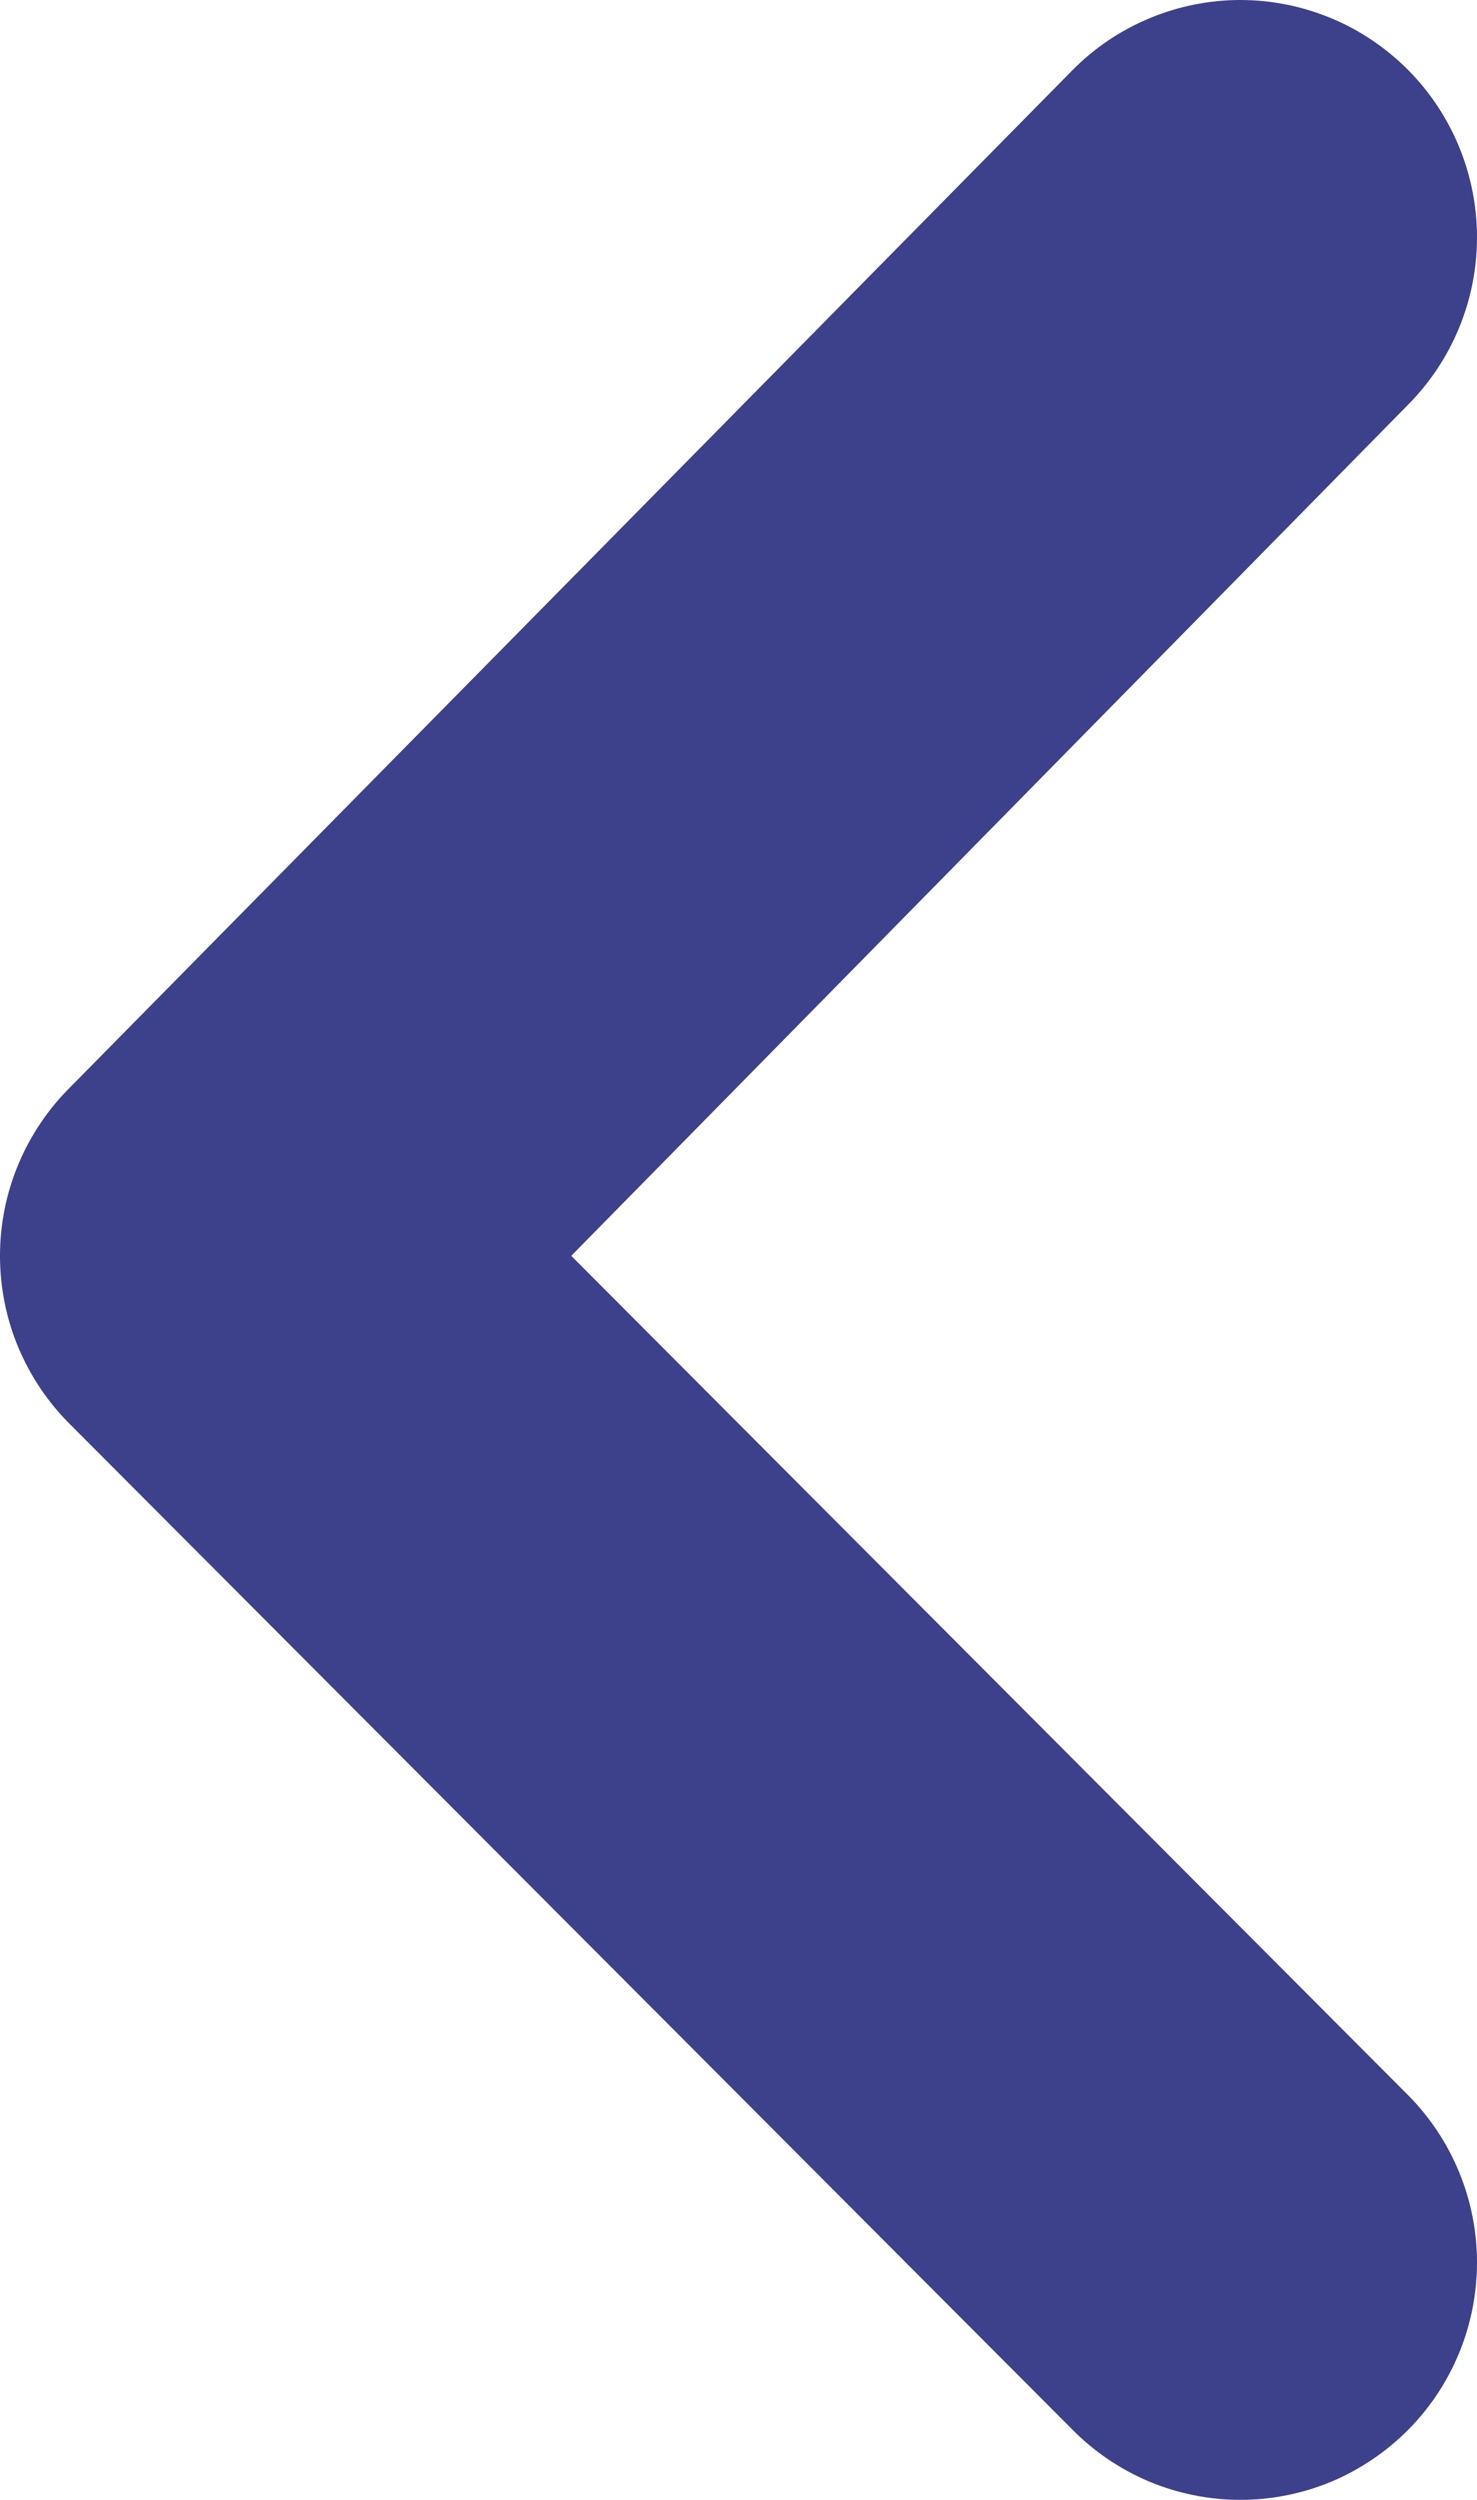 <svg width="13" height="22" viewBox="0 0 13 22" fill="none" xmlns="http://www.w3.org/2000/svg">
<path d="M12.395 0.617C12.782 1.008 13 1.537 13 2.089C13 2.64 12.782 3.169 12.395 3.56L5.028 11.052L12.395 18.44C12.782 18.831 13 19.36 13 19.911C13 20.463 12.782 20.992 12.395 21.383C12.201 21.578 11.971 21.733 11.718 21.84C11.464 21.945 11.192 22 10.917 22C10.643 22 10.37 21.945 10.117 21.84C9.863 21.733 9.633 21.578 9.44 21.383L0.616 12.534C0.421 12.34 0.266 12.109 0.16 11.855C0.054 11.601 0 11.328 0 11.052C0 10.777 0.054 10.504 0.16 10.25C0.266 9.995 0.421 9.764 0.616 9.57L9.44 0.617C9.633 0.422 9.863 0.266 10.117 0.161C10.37 0.055 10.643 0 10.917 0C11.192 0 11.464 0.055 11.718 0.161C11.971 0.266 12.201 0.422 12.395 0.617Z" fill="#3D408A"/>
</svg>
